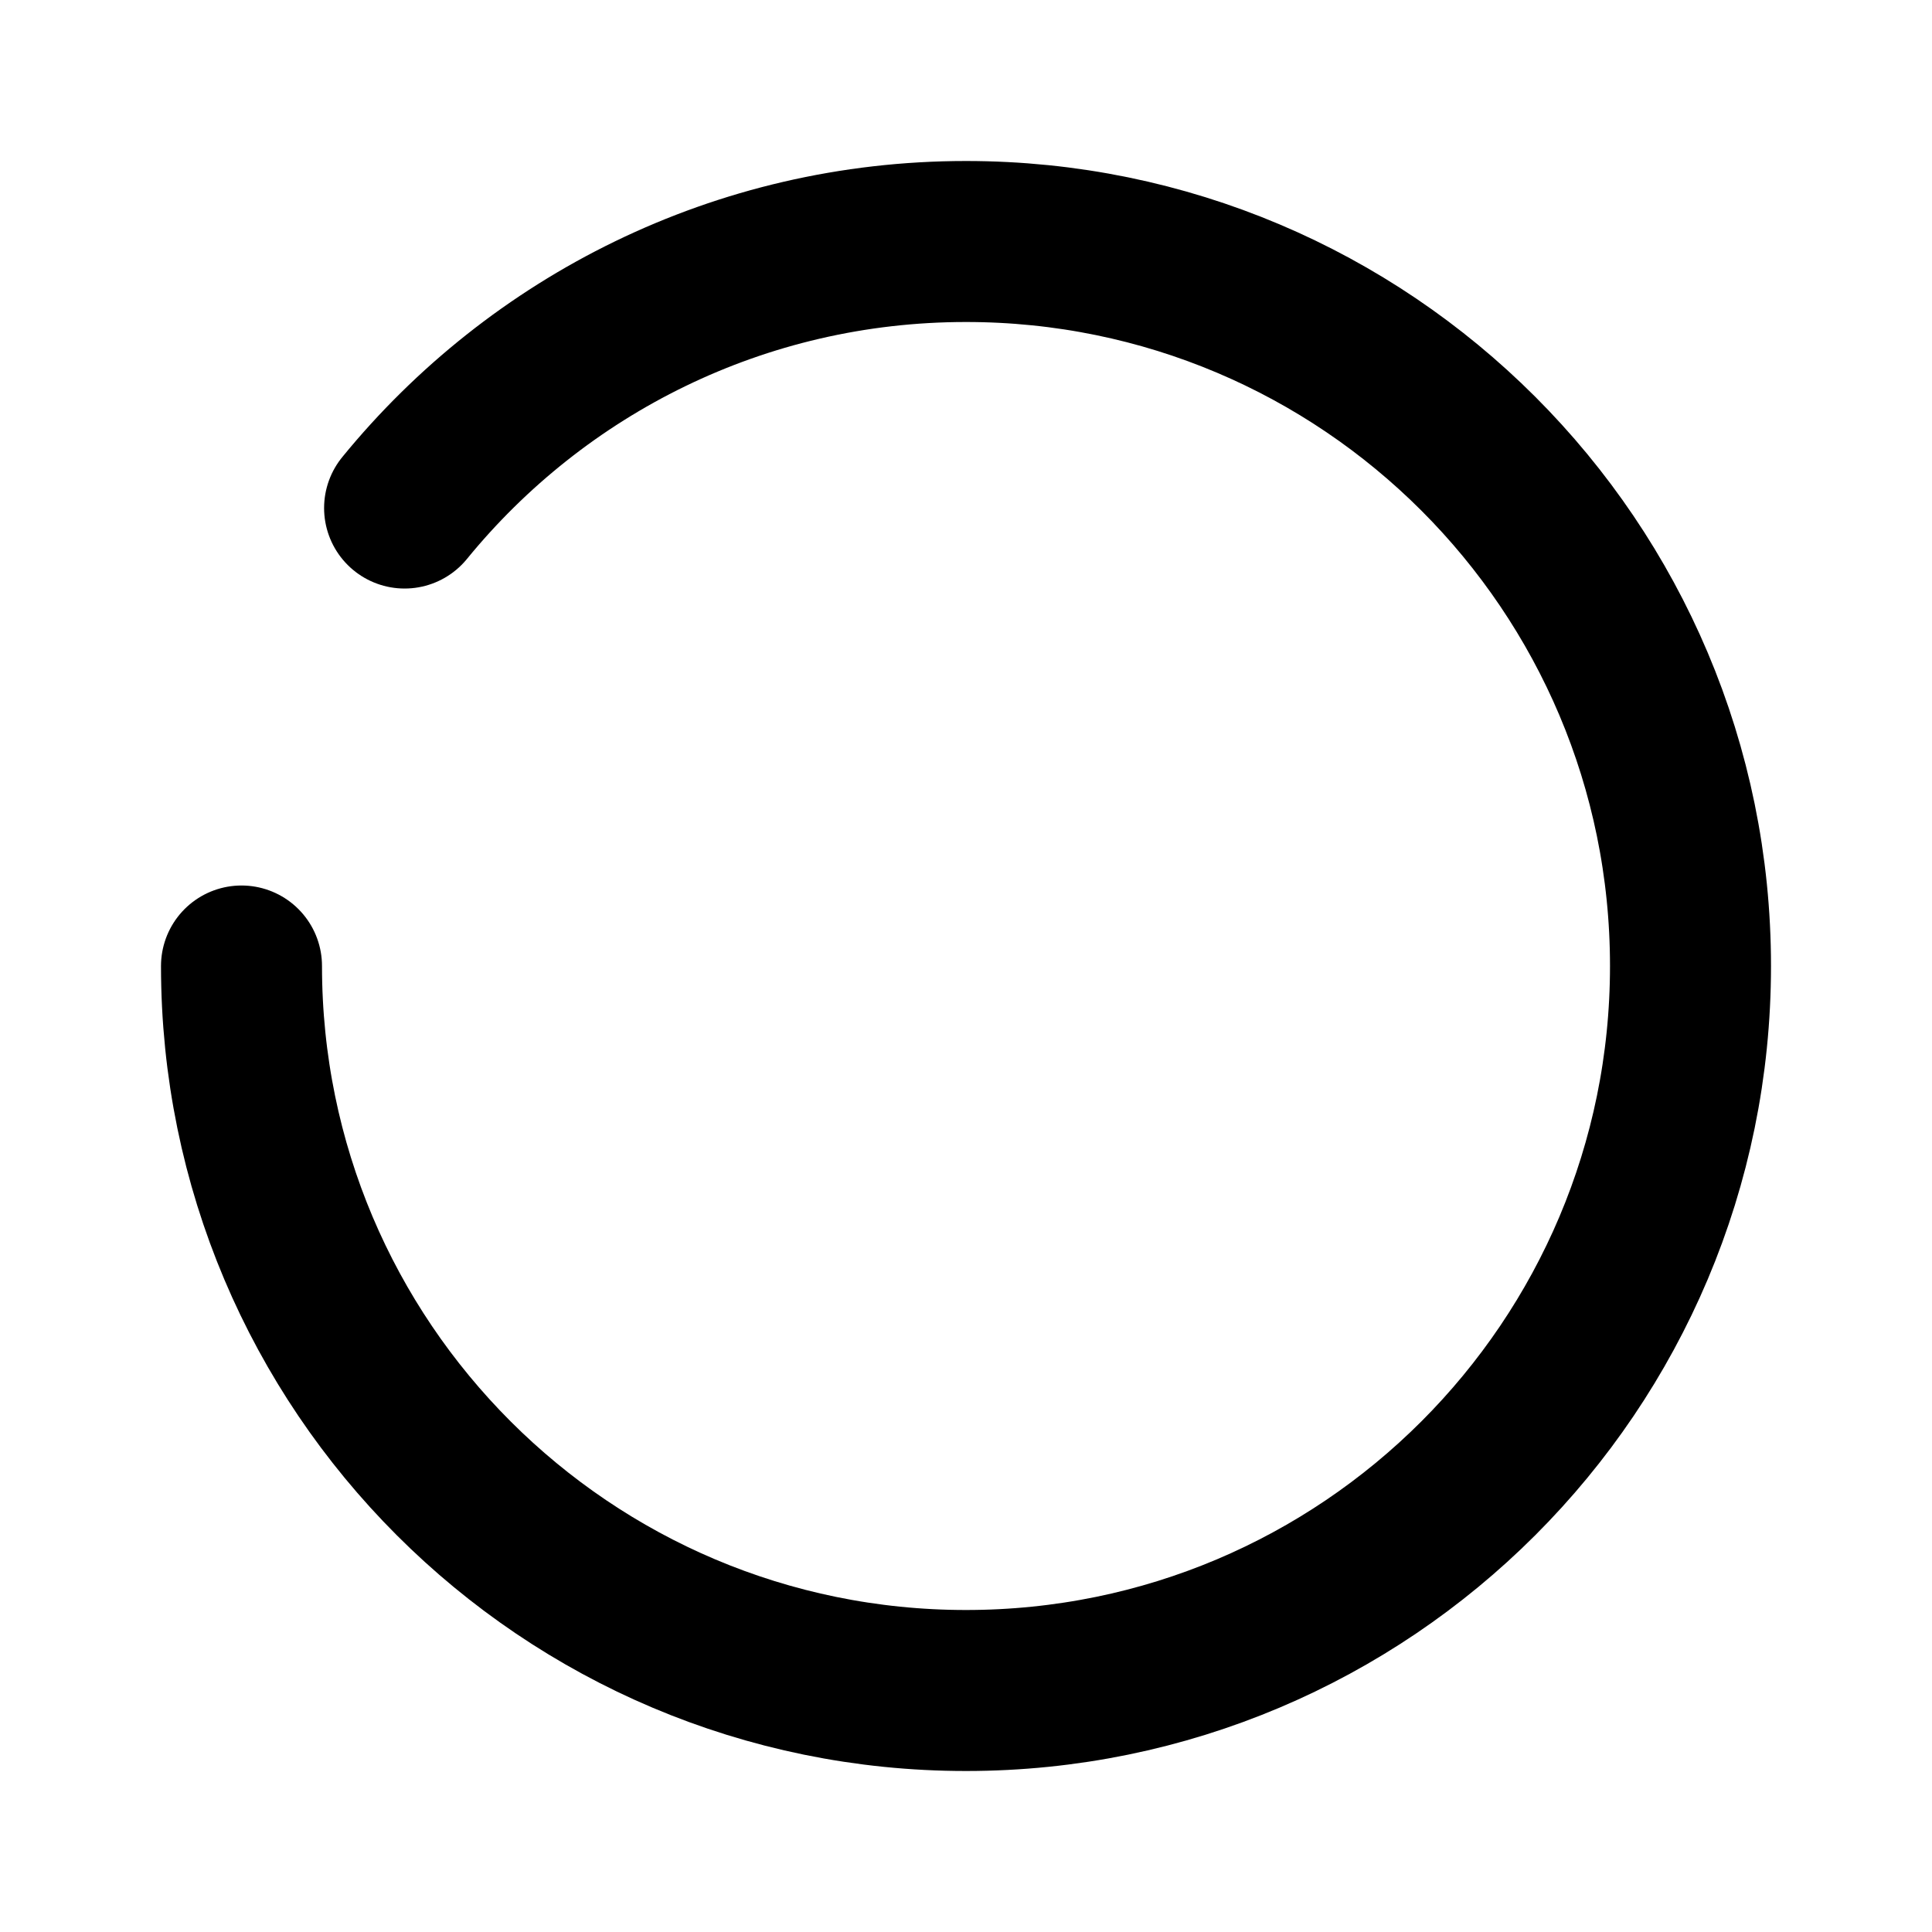 <svg data-token-name="loader" width="24" height="24" viewBox="0 0 24 24" fill="none" xmlns="http://www.w3.org/2000/svg">
<path d="M3 12C3 16.971 7.029 21 12 21C16.971 21 21 16.971 21 12C21 7.029 16.971 3 12 3C9.187 3 6.676 4.29 5.026 6.311" stroke="currentColor" fill="none"  stroke-width="2" stroke-miterlimit="10" stroke-linecap="round"/>
</svg>
